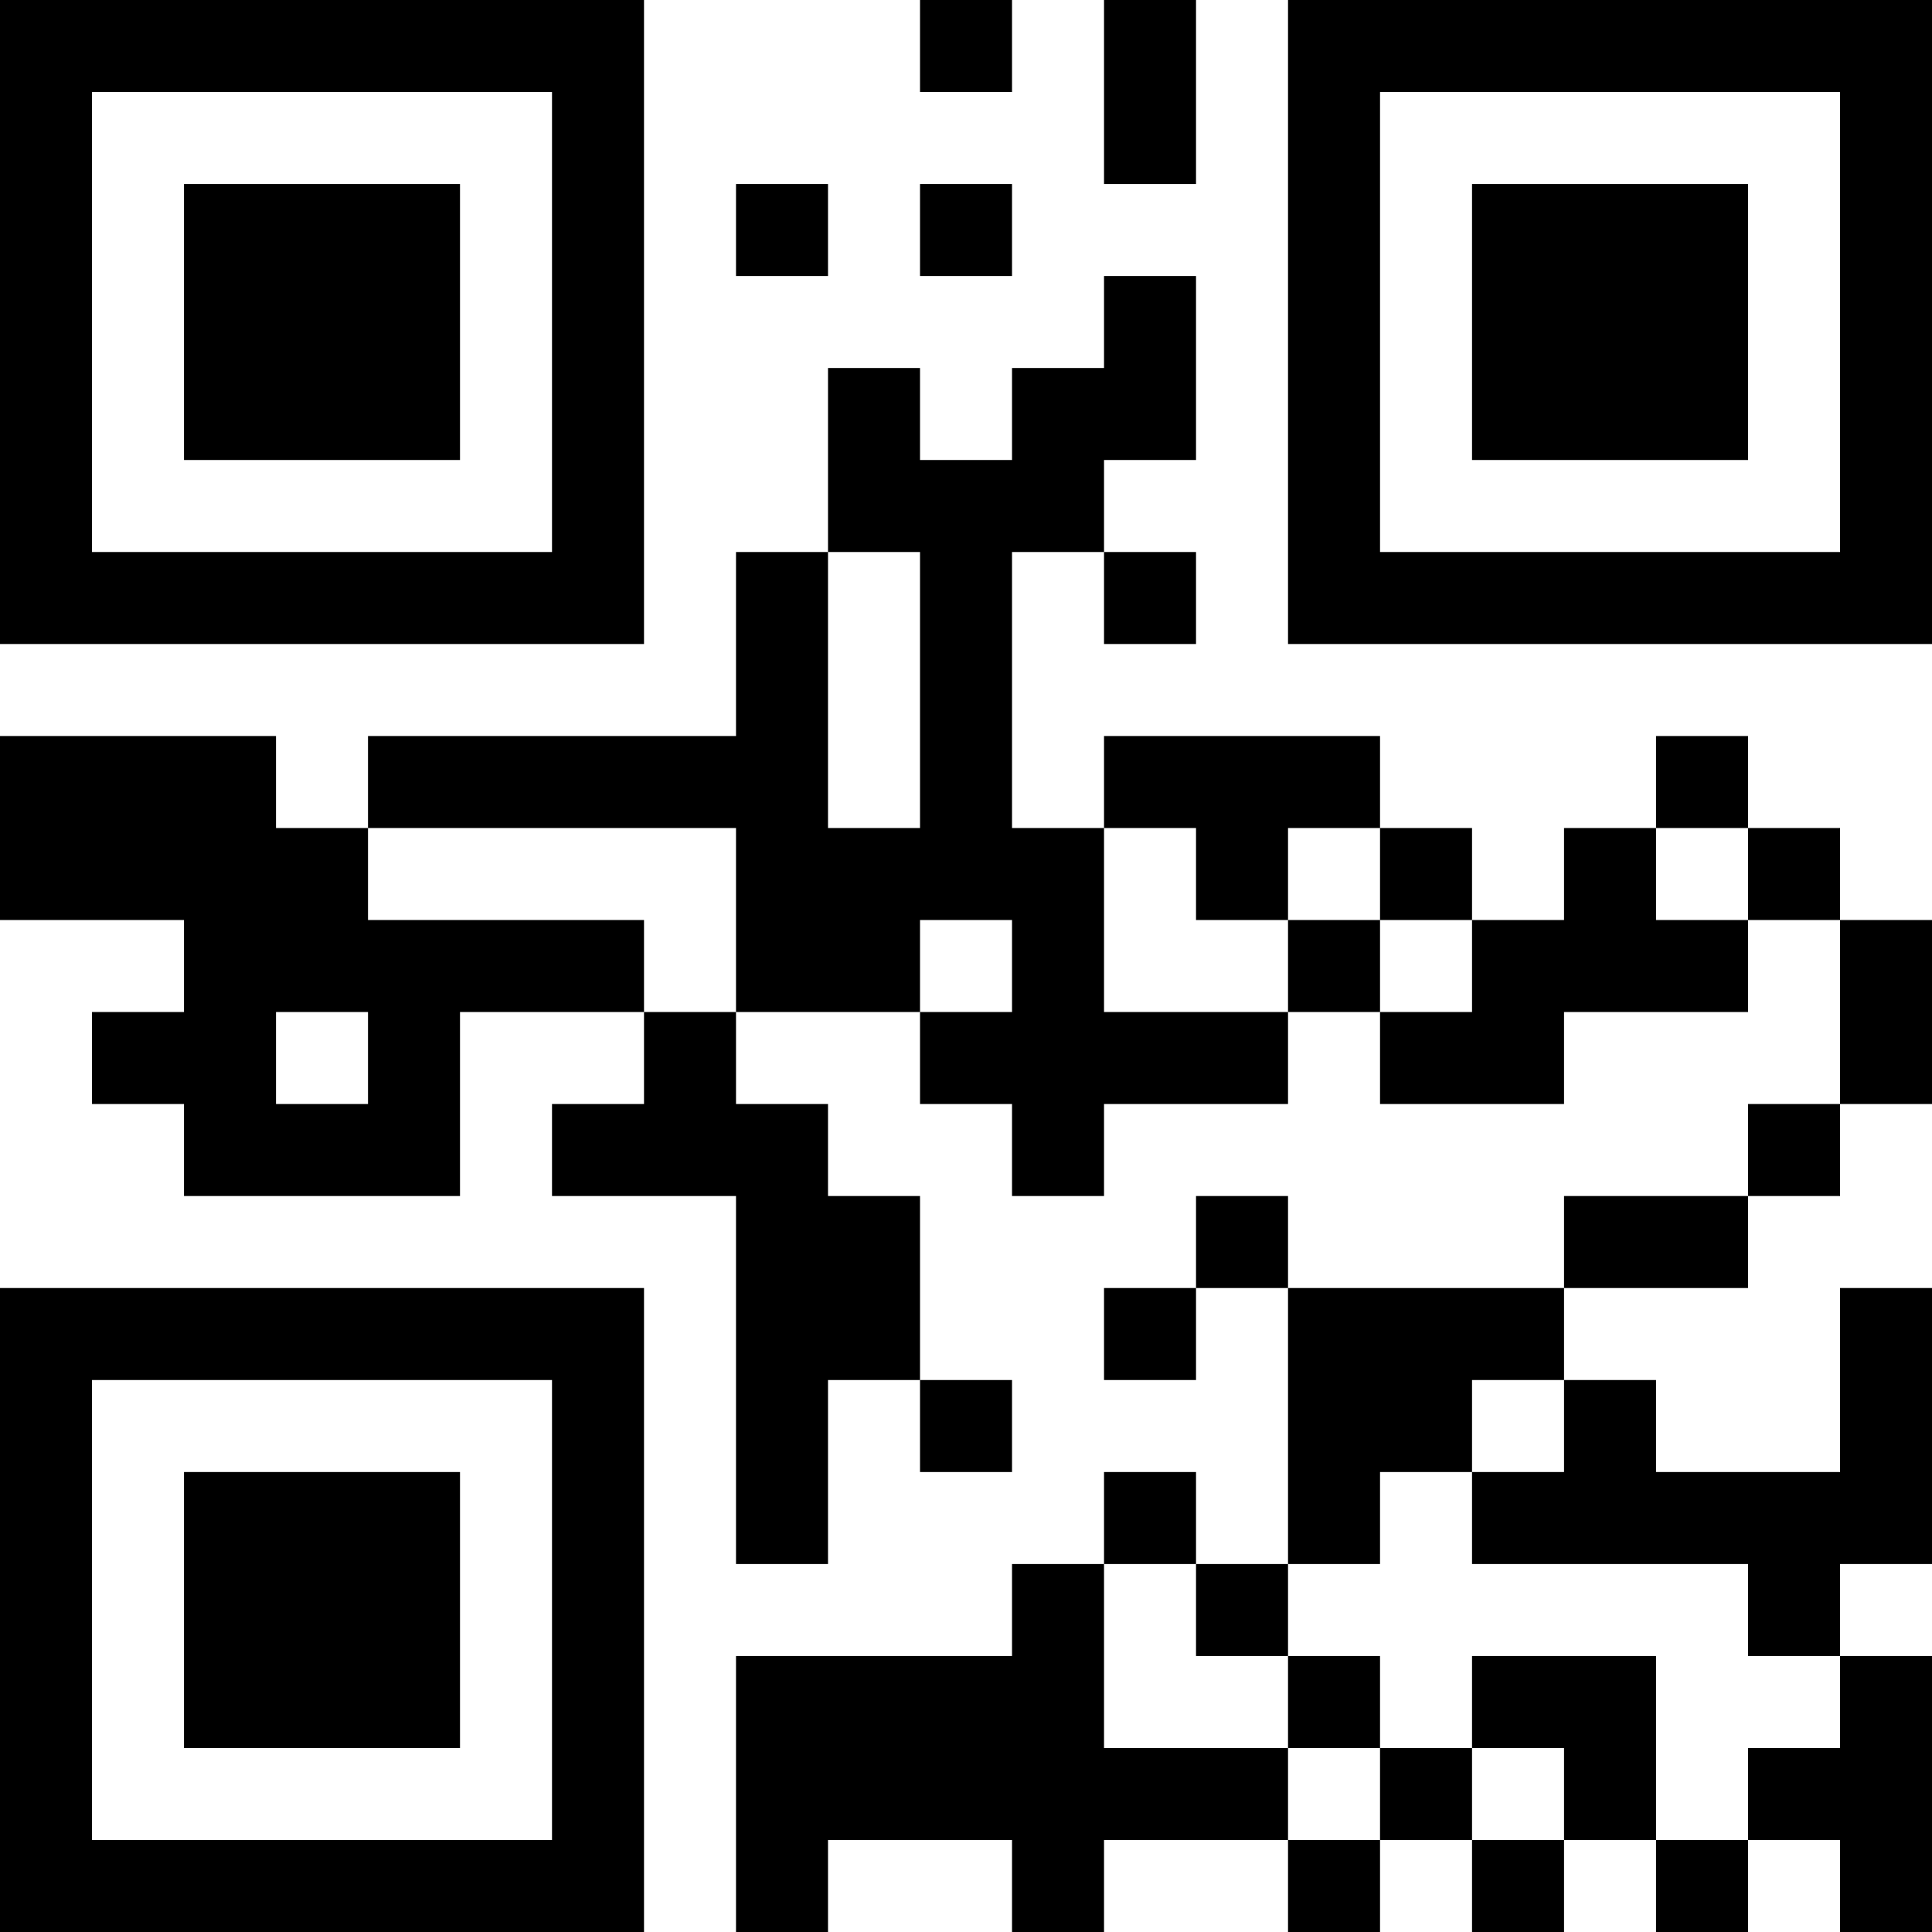 <?xml version="1.0" encoding="UTF-8"?>
<svg xmlns="http://www.w3.org/2000/svg" version="1.1" width="200" height="200" viewBox="0 0 200 200"><rect x="0" y="0" width="200" height="200" fill="#ffffff"/><g transform="scale(9.524)"><g transform="translate(0,0)"><path fill-rule="evenodd" d="M10 0L10 1L11 1L11 0ZM12 0L12 2L13 2L13 0ZM8 2L8 3L9 3L9 2ZM10 2L10 3L11 3L11 2ZM12 3L12 4L11 4L11 5L10 5L10 4L9 4L9 6L8 6L8 8L4 8L4 9L3 9L3 8L0 8L0 10L2 10L2 11L1 11L1 12L2 12L2 13L5 13L5 11L7 11L7 12L6 12L6 13L8 13L8 17L9 17L9 15L10 15L10 16L11 16L11 15L10 15L10 13L9 13L9 12L8 12L8 11L10 11L10 12L11 12L11 13L12 13L12 12L14 12L14 11L15 11L15 12L17 12L17 11L19 11L19 10L20 10L20 12L19 12L19 13L17 13L17 14L14 14L14 13L13 13L13 14L12 14L12 15L13 15L13 14L14 14L14 17L13 17L13 16L12 16L12 17L11 17L11 18L8 18L8 21L9 21L9 20L11 20L11 21L12 21L12 20L14 20L14 21L15 21L15 20L16 20L16 21L17 21L17 20L18 20L18 21L19 21L19 20L20 20L20 21L21 21L21 18L20 18L20 17L21 17L21 14L20 14L20 16L18 16L18 15L17 15L17 14L19 14L19 13L20 13L20 12L21 12L21 10L20 10L20 9L19 9L19 8L18 8L18 9L17 9L17 10L16 10L16 9L15 9L15 8L12 8L12 9L11 9L11 6L12 6L12 7L13 7L13 6L12 6L12 5L13 5L13 3ZM9 6L9 9L10 9L10 6ZM4 9L4 10L7 10L7 11L8 11L8 9ZM12 9L12 11L14 11L14 10L15 10L15 11L16 11L16 10L15 10L15 9L14 9L14 10L13 10L13 9ZM18 9L18 10L19 10L19 9ZM10 10L10 11L11 11L11 10ZM3 11L3 12L4 12L4 11ZM16 15L16 16L15 16L15 17L14 17L14 18L13 18L13 17L12 17L12 19L14 19L14 20L15 20L15 19L16 19L16 20L17 20L17 19L16 19L16 18L18 18L18 20L19 20L19 19L20 19L20 18L19 18L19 17L16 17L16 16L17 16L17 15ZM14 18L14 19L15 19L15 18ZM0 0L0 7L7 7L7 0ZM1 1L1 6L6 6L6 1ZM2 2L2 5L5 5L5 2ZM14 0L14 7L21 7L21 0ZM15 1L15 6L20 6L20 1ZM16 2L16 5L19 5L19 2ZM0 14L0 21L7 21L7 14ZM1 15L1 20L6 20L6 15ZM2 16L2 19L5 19L5 16Z" fill="#000000"/></g></g></svg>
